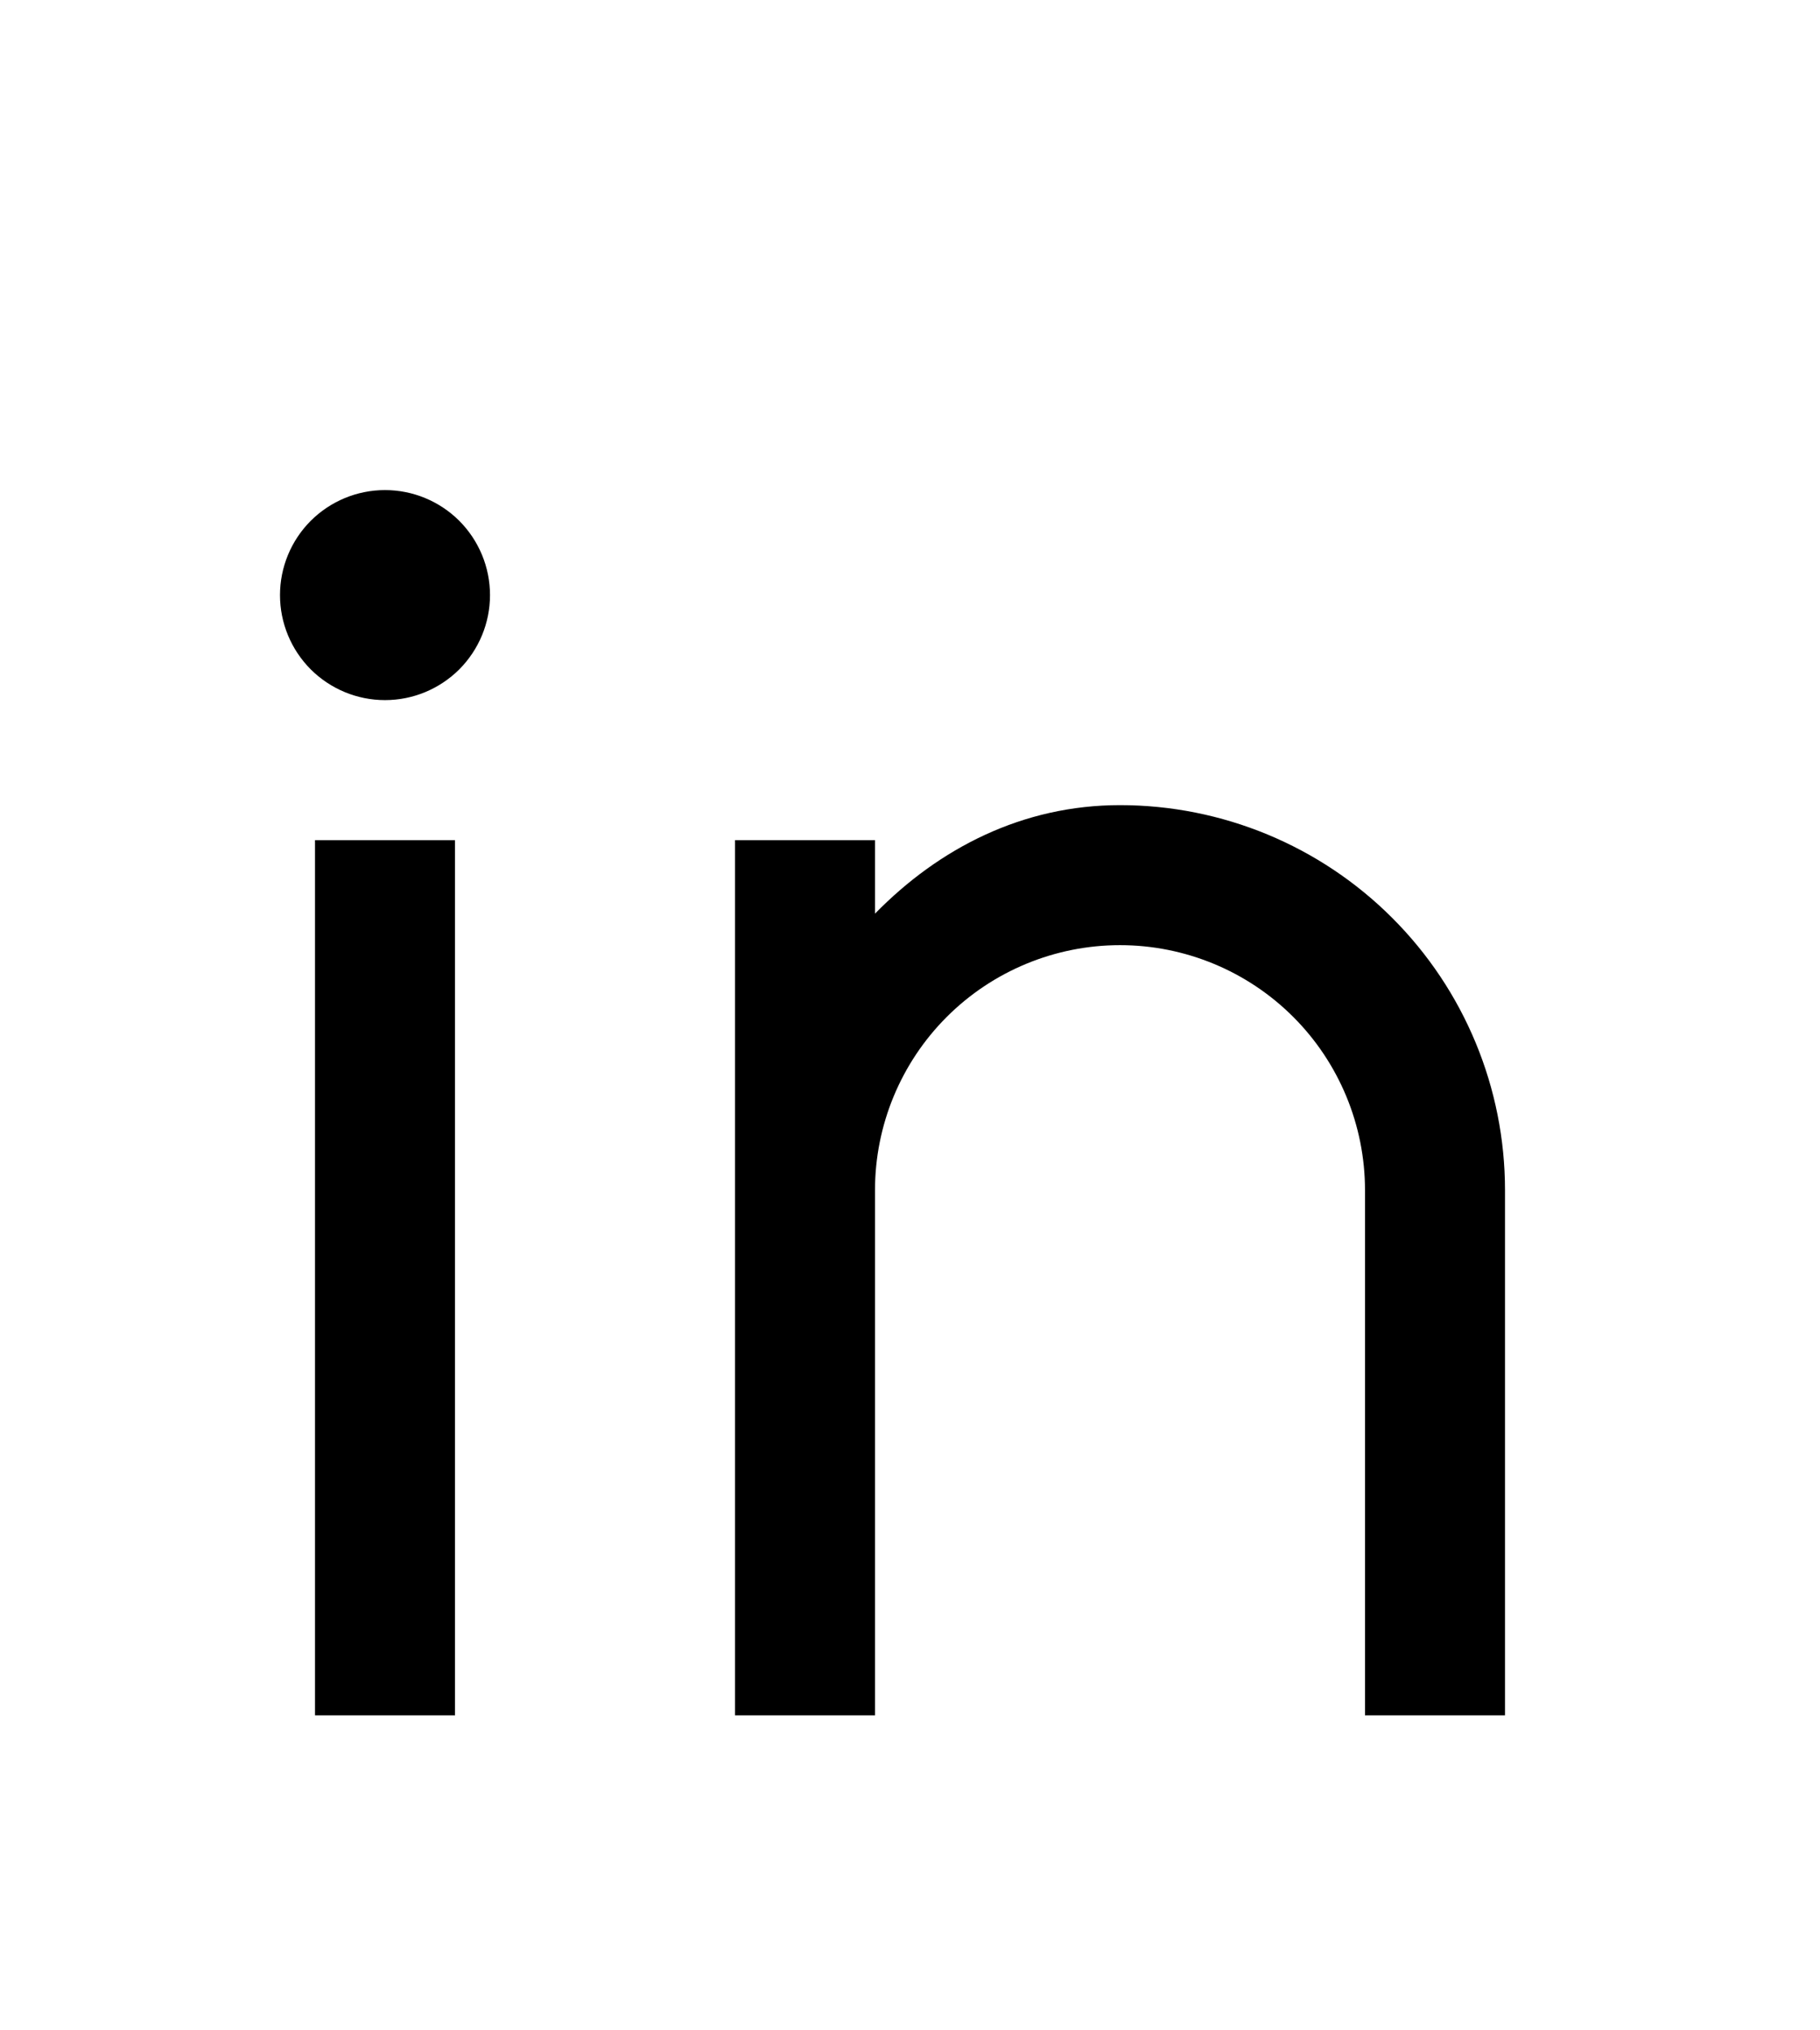 <svg width="26" height="29" viewBox="0 0 26 29" fill="none" xmlns="http://www.w3.org/2000/svg">
<g filter="url(#filter0_d_246_4762)">
<path d="M12.5 9.05C13.417 8.113 14.611 7.5 16 7.5C17.459 7.5 18.858 8.079 19.889 9.111C20.921 10.142 21.5 11.541 21.5 13V20.5H19.5V13C19.5 12.072 19.131 11.181 18.475 10.525C17.819 9.869 16.928 9.5 16 9.5C15.072 9.5 14.181 9.869 13.525 10.525C12.869 11.181 12.5 12.072 12.5 13V20.5H10.5V8H12.5V9.05ZM5.5 6C5.102 6 4.721 5.842 4.439 5.561C4.158 5.279 4 4.898 4 4.5C4 4.102 4.158 3.721 4.439 3.439C4.721 3.158 5.102 3 5.5 3C5.898 3 6.279 3.158 6.561 3.439C6.842 3.721 7 4.102 7 4.5C7 4.898 6.842 5.279 6.561 5.561C6.279 5.842 5.898 6 5.5 6ZM4.5 8H6.5V20.5H4.5V8Z" fill="black"/>
</g>
<defs>
<filter id="filter0_d_246_4762" x="-3" y="0" width="32" height="32" filterUnits="userSpaceOnUse" color-interpolation-filters="sRGB">
<feFlood flood-opacity="0" result="BackgroundImageFix"/>
<feColorMatrix in="SourceAlpha" type="matrix" values="0 0 0 0 0 0 0 0 0 0 0 0 0 0 0 0 0 0 127 0" result="hardAlpha"/>
<feOffset dy="4"/>
<feGaussianBlur stdDeviation="2"/>
<feComposite in2="hardAlpha" operator="out"/>
<feColorMatrix type="matrix" values="0 0 0 0 0 0 0 0 0 0 0 0 0 0 0 0 0 0 0.25 0"/>
<feBlend mode="normal" in2="BackgroundImageFix" result="effect1_dropShadow_246_4762"/>
<feBlend mode="normal" in="SourceGraphic" in2="effect1_dropShadow_246_4762" result="shape"/>
</filter>
</defs>
</svg>
